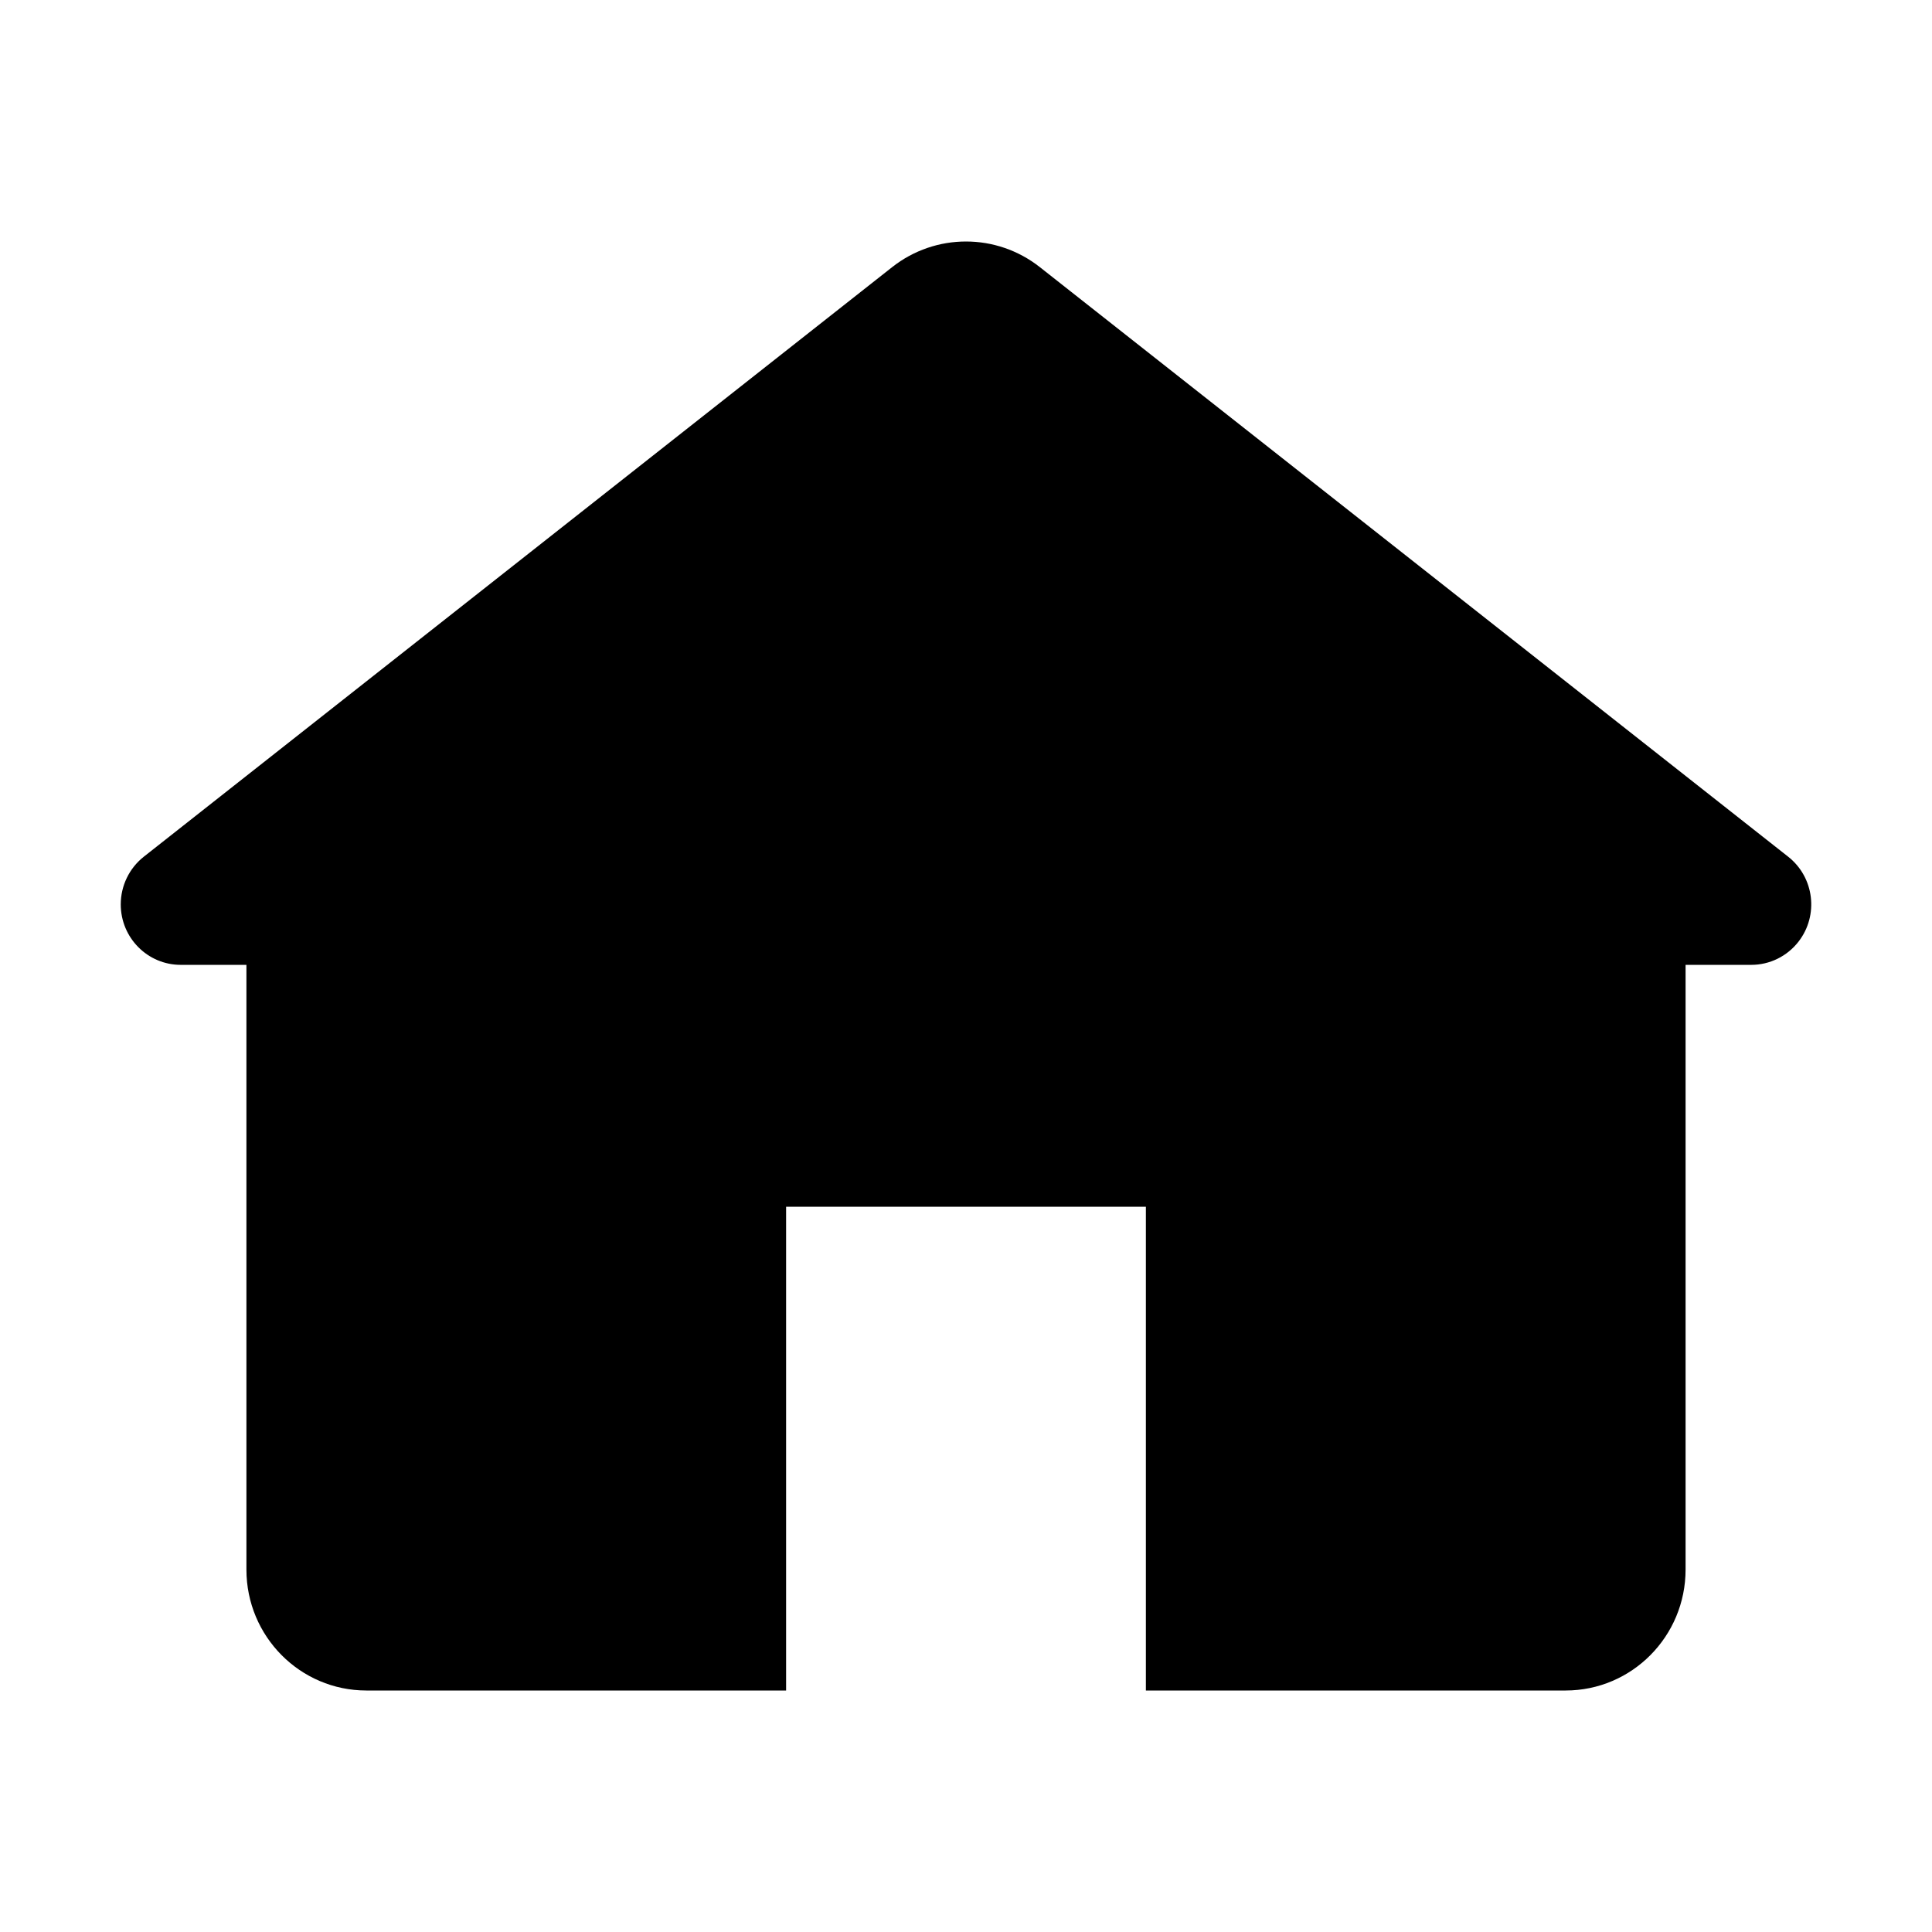 <svg xmlns="http://www.w3.org/2000/svg" viewBox="0 0 64 64">
  <path d="M5.986,31.962 C4.889,31.962 4,31.065 4,29.959 C4,29.342 4.282,28.76 4.763,28.38 L29.554,8.849 C30.991,7.717 33.009,7.717 34.446,8.849 L59.236,28.38 C60.101,29.061 60.254,30.32 59.579,31.192 C59.202,31.678 58.625,31.962 58.013,31.962 L55.837,31.962 L55.837,51.994 C55.837,54.206 54.058,56 51.864,56 L37.959,56 L37.959,39.975 L26.041,39.975 L26.041,56 L12.136,56 C9.942,56 8.163,54.206 8.163,51.994 L8.163,31.962 L5.986,31.962 Z"/>
</svg>
